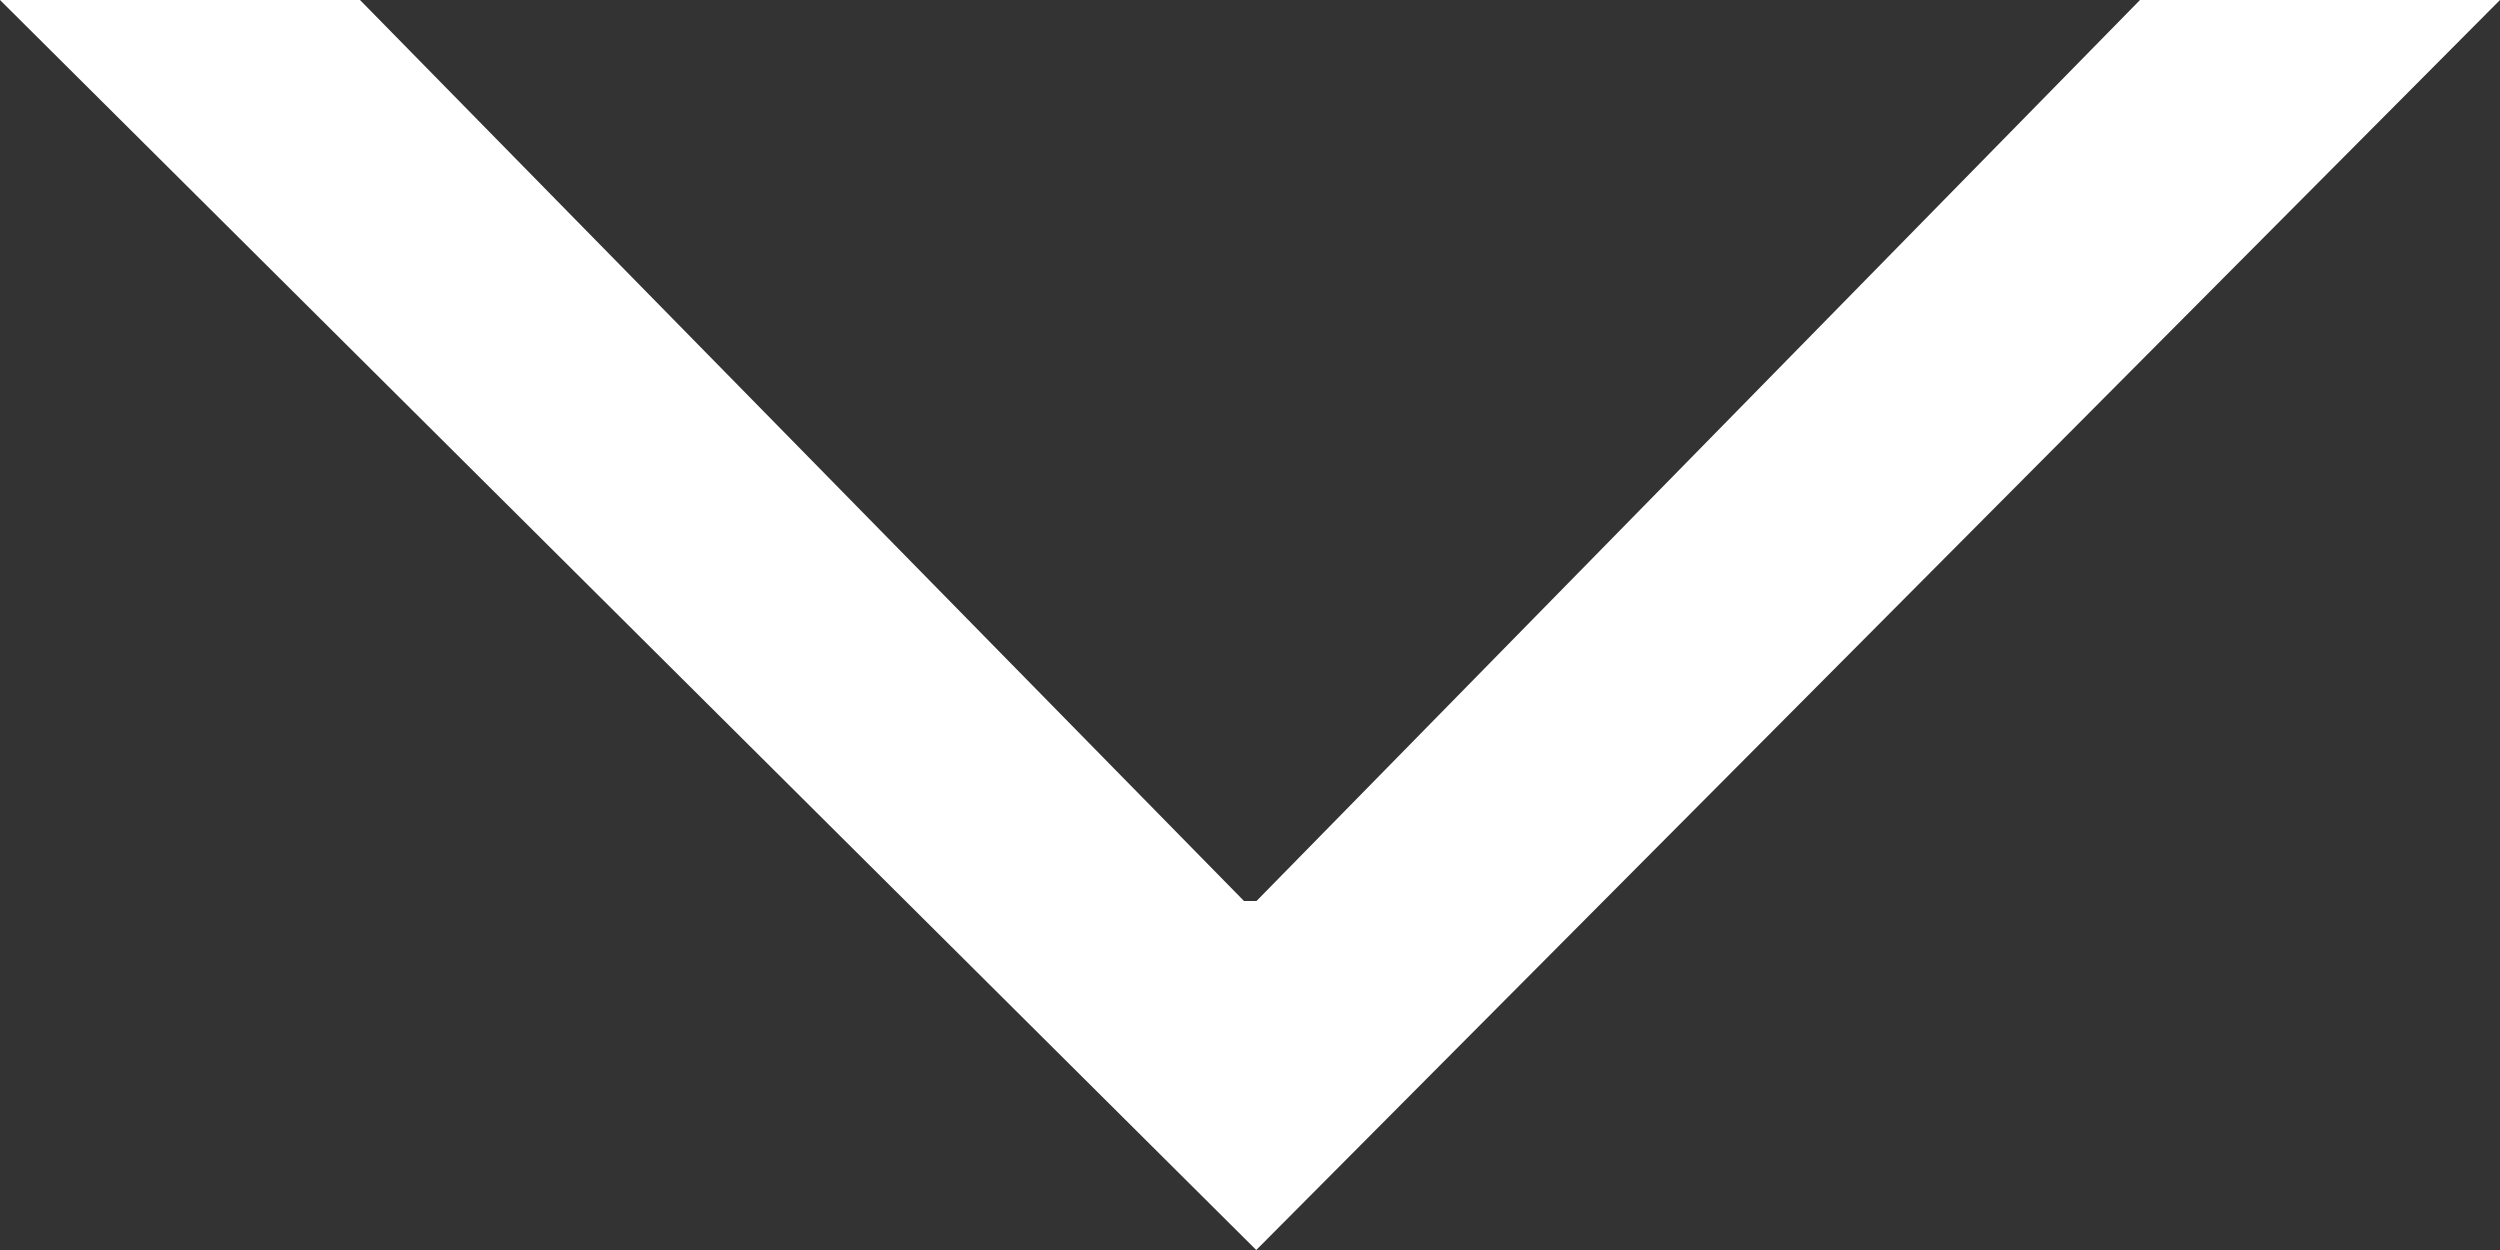 <svg xmlns="http://www.w3.org/2000/svg" width="10" height="5" viewBox="0 0 10 5">
    <rect x="0" y="0" width="10" height="5" fill="#333333" stroke="none"/>
    <path fill="white" fill-rule="evenodd" d="M0 0l5.025 5L10 0H8.56L5.026 3.604h-.05L1.44 0z"/>
</svg>
